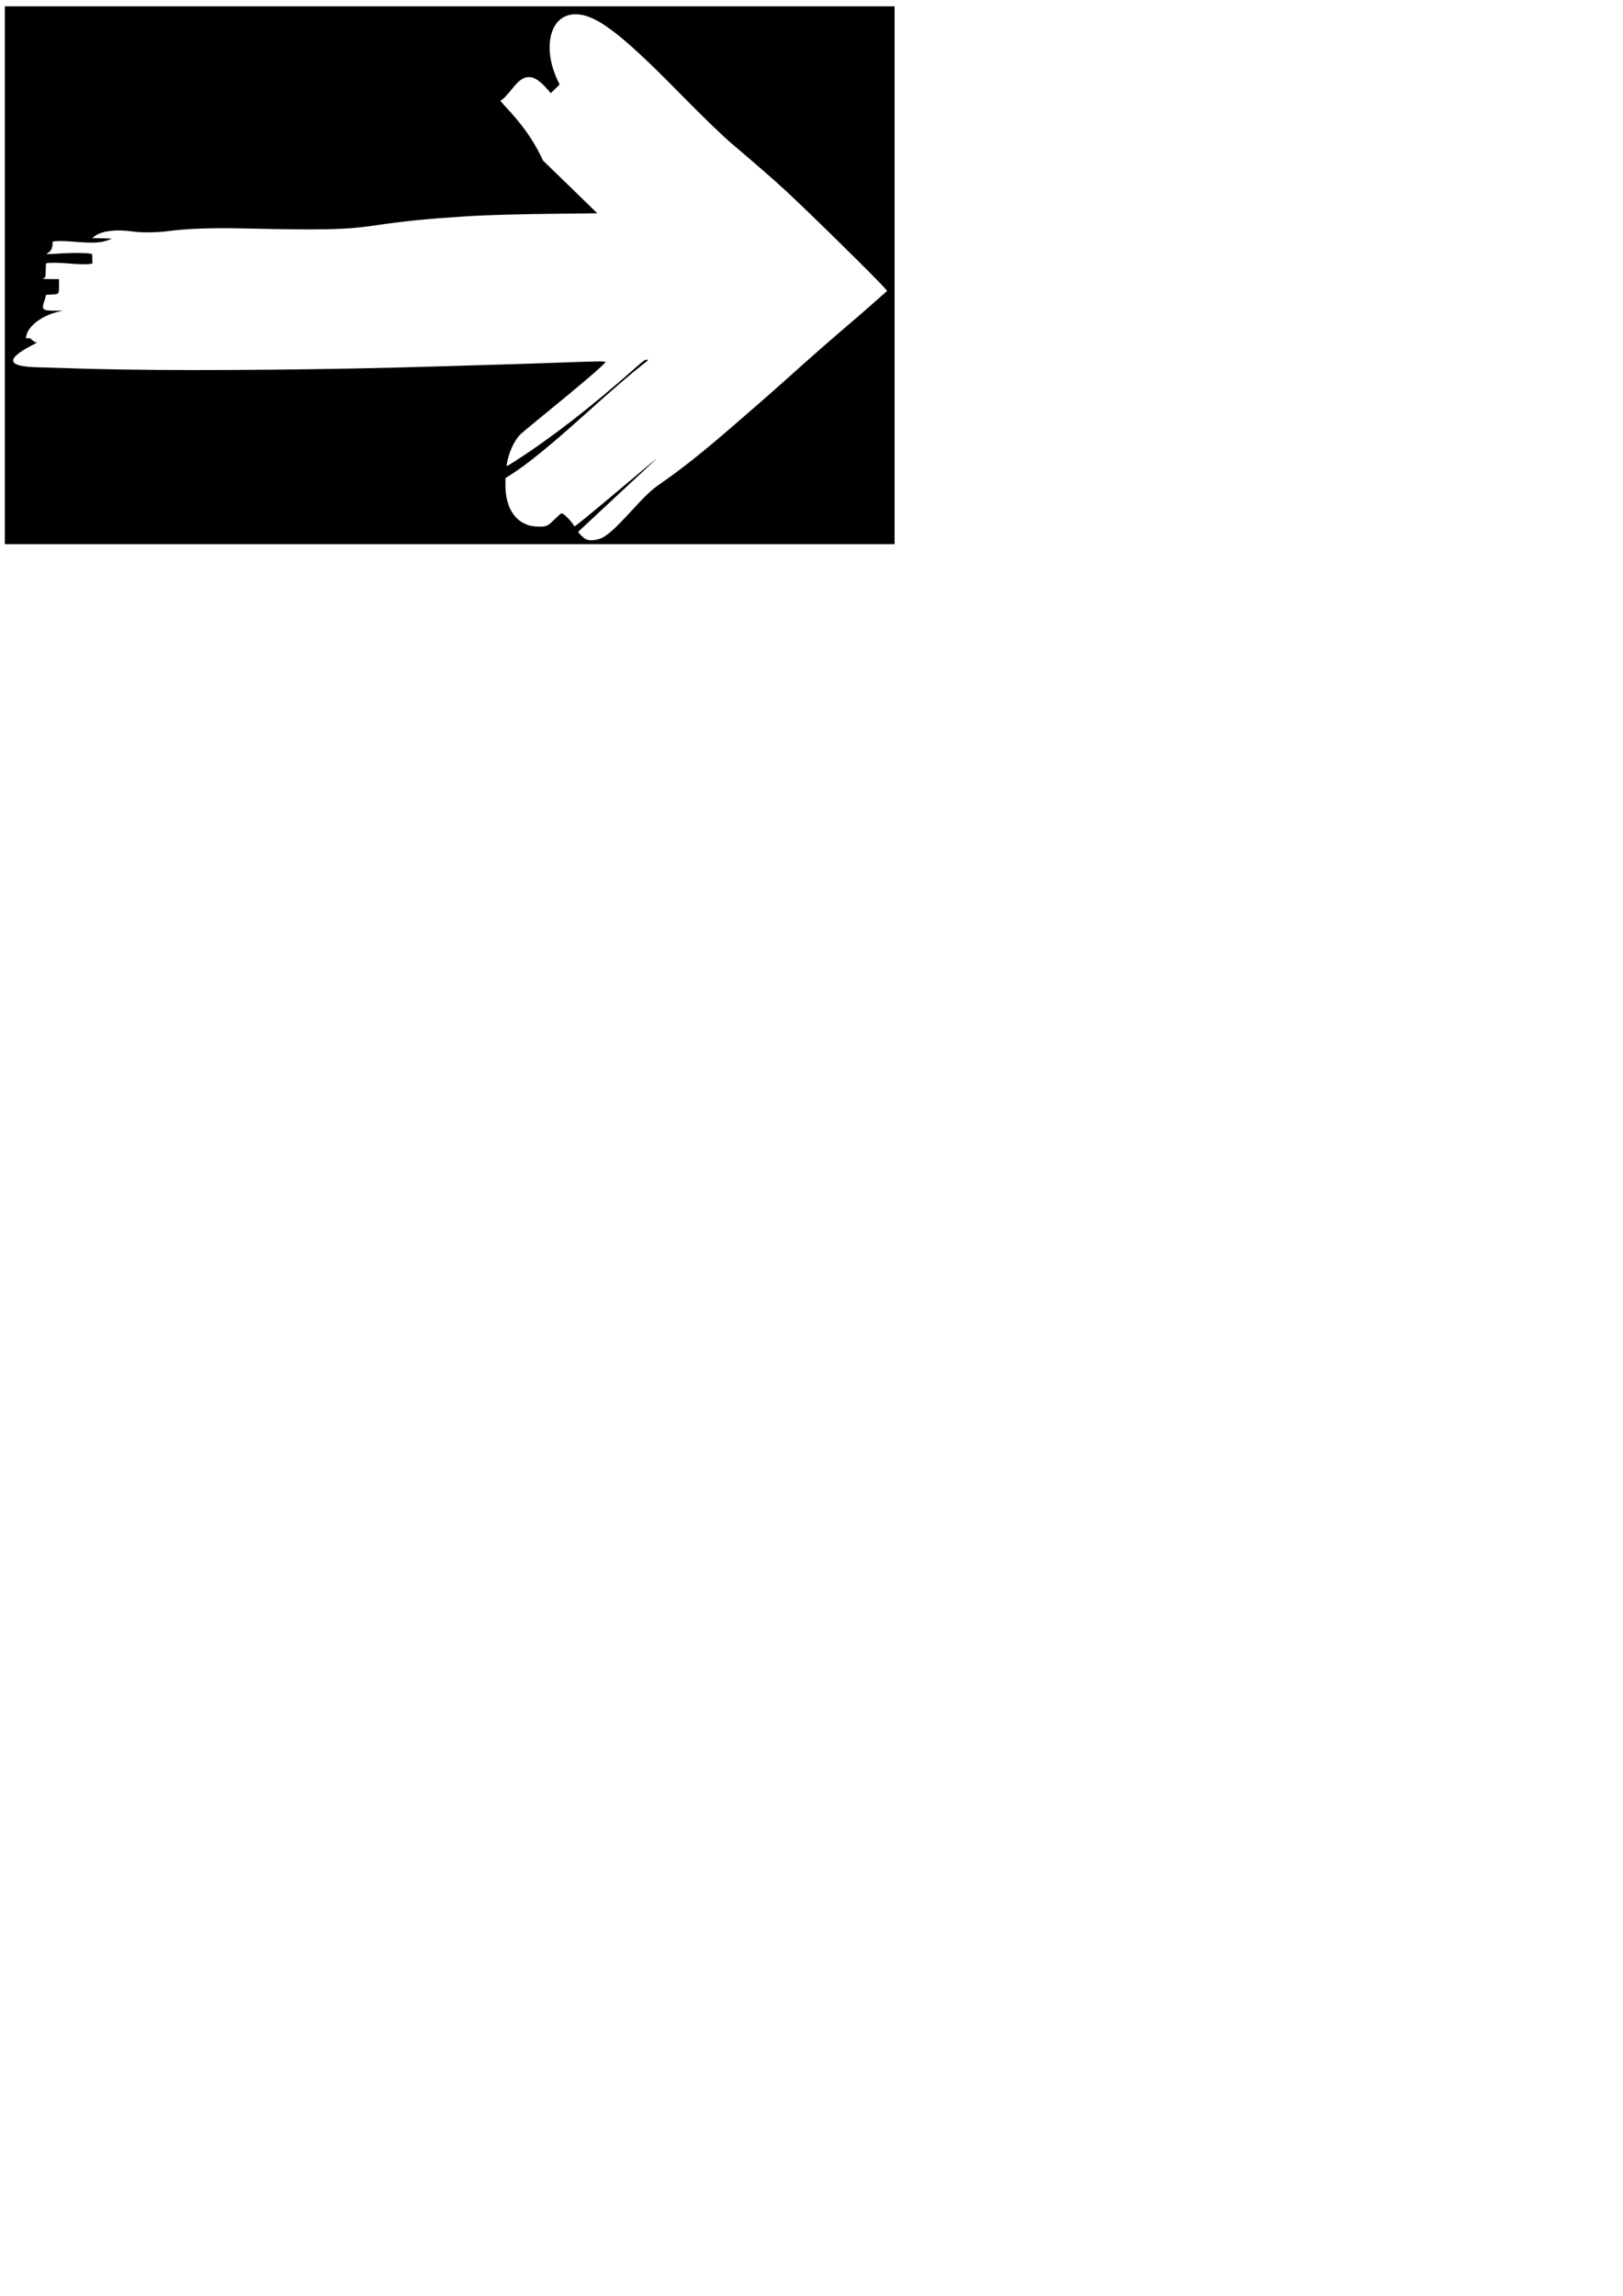 <?xml version="1.0" encoding="UTF-8" standalone="no"?>
<!-- Created with Inkscape (http://www.inkscape.org/) -->

<svg
   width="210mm"
   height="297mm"
   viewBox="0 0 210 297"
   version="1.1"
   id="svg1"
   xml:space="preserve"
   xmlns="http://www.w3.org/2000/svg"
   xmlns:svg="http://www.w3.org/2000/svg"><defs
     id="defs1" /><g
     id="layer1"><path
       style="fill:#000000"
       d="M 0.625,35.607 V 0.815 H 58.188 115.75 V 35.607 70.4 H 58.188 0.625 Z M 77.501,69.733 c 0.914,-0.275 1.913,-1.147 4.326,-3.778 1.766,-1.925 2.539,-2.646 3.666,-3.419 2.594,-1.778 5.56,-4.136 9.414,-7.483 0.758,-0.659 2.226,-1.933 3.263,-2.833 1.036,-0.9 2.688,-2.358 3.67,-3.242 3.011,-2.708 5.394,-4.797 8.549,-7.492 0.773,-0.66 2.079,-1.797 2.902,-2.526 l 1.498,-1.326 -0.139,-0.172 c -0.789,-0.976 -9.734,-9.785 -13.054,-12.855 -1.417,-1.311 -4.161,-3.703 -6.664,-5.81 -1.366,-1.15 -3.992,-3.683 -7.07,-6.819 -7.982,-8.132 -11.188,-10.457 -13.915,-10.09 -2.862,0.386 -3.723,4.437 -1.804,8.483 l 0.268,0.566 -0.573,0.557 -0.573,0.557 -0.443,-0.51 c -1.735,-1.999 -2.909,-2.084 -4.338,-0.316 -0.958,1.186 -1.436,1.679 -1.72,1.773 -0.051,0.017 0.165,0.294 0.532,0.68 2.13,2.244 3.632,4.329 4.676,6.489 l 0.291,0.602 3.51,3.408 c 1.93,1.874 3.51,3.411 3.51,3.415 0,0.004 -2.11,0.027 -4.688,0.052 -5.26,0.05 -9.683,0.174 -12.347,0.345 -5.149,0.331 -7.9,0.609 -12.158,1.231 -3.382,0.494 -6.596,0.561 -16.177,0.337 -4.461,-0.104 -7.601,0.004 -10.269,0.355 -1.291,0.17 -3.341,0.196 -4.293,0.056 -2.31,-0.34 -4.196,-0.116 -5.142,0.613 l -0.279,0.215 1.268,0.033 1.268,0.033 -0.275,0.121 c -0.946,0.418 -2.004,0.494 -4.313,0.309 -1.304,-0.105 -2.048,-0.135 -2.461,-0.101 l -0.592,0.049 -0.035,0.426 c -0.042,0.506 -0.203,0.807 -0.552,1.028 -0.351,0.223 -0.409,0.219 1.537,0.099 1.699,-0.105 3.365,-0.094 3.909,0.026 l 0.24,0.053 0.02,0.609 0.02,0.609 -0.294,0.05 c -0.473,0.08 -1.571,0.053 -2.973,-0.071 -1.21,-0.107 -2.535,-0.106 -2.715,0.002 -0.037,0.022 -0.067,0.416 -0.067,0.897 0,0.925 -0.014,0.963 -0.391,1.073 -0.125,0.036 0.216,0.059 0.957,0.062 l 1.151,0.006 v 0.859 c 0,1.105 0.004,1.1 -1.002,1.136 -0.685,0.025 -0.716,0.032 -0.716,0.174 0,0.081 -0.077,0.369 -0.172,0.639 -0.394,1.129 -0.254,1.268 1.285,1.275 l 1.119,0.005 -0.439,0.093 c -2.219,0.468 -4.132,1.901 -4.315,3.232 l -0.037,0.269 0.238,-0.038 c 0.196,-0.031 0.28,-0.003 0.472,0.158 0.368,0.308 0.551,0.413 0.654,0.374 0.292,-0.109 0.009,0.078 -0.575,0.38 -3.389,1.755 -3.244,2.717 0.429,2.837 6.359,0.207 7.241,0.23 11.746,0.306 9.889,0.166 26.792,0.006 39.016,-0.37 0.642,-0.02 2.713,-0.081 4.602,-0.135 1.889,-0.055 4.362,-0.129 5.495,-0.164 1.133,-0.036 2.571,-0.081 3.194,-0.1 0.623,-0.019 1.582,-0.051 2.129,-0.071 6.779,-0.244 7.513,-0.259 7.444,-0.147 -0.035,0.057 -0.014,0.054 0.065,-0.008 0.064,-0.051 0.116,-0.062 0.116,-0.027 0,0.229 -3.007,2.802 -8.587,7.347 -1.266,1.031 -2.4,1.984 -2.52,2.117 -0.821,0.91 -1.433,2.28 -1.7,3.806 -0.058,0.333 -0.13,0.364 1.338,-0.579 4.489,-2.883 9.67,-6.908 15.267,-11.859 1.085,-0.959 1.249,-1.081 1.46,-1.081 0.321,0 0.331,-0.013 -0.466,0.614 -1.785,1.405 -3.785,3.127 -7.401,6.375 -4.688,4.211 -7.534,6.528 -9.677,7.881 l -0.696,0.439 v 0.927 c 0,3.294 1.637,5.347 4.267,5.353 1.081,0.002 1.157,-0.032 2.101,-0.948 0.804,-0.78 0.845,-0.81 1.016,-0.734 0.278,0.123 0.846,0.672 1.189,1.149 0.172,0.239 0.335,0.46 0.363,0.492 0.054,0.061 2.008,-1.54 6.754,-5.533 4.329,-3.642 4.476,-3.759 2.823,-2.238 -0.668,0.615 -6.26,5.825 -8.331,7.763 l -0.775,0.725 0.134,0.181 c 0.131,0.177 0.47,0.499 0.716,0.68 0.371,0.273 1.079,0.3 1.845,0.07 z"
       id="path4" /></g></svg>
